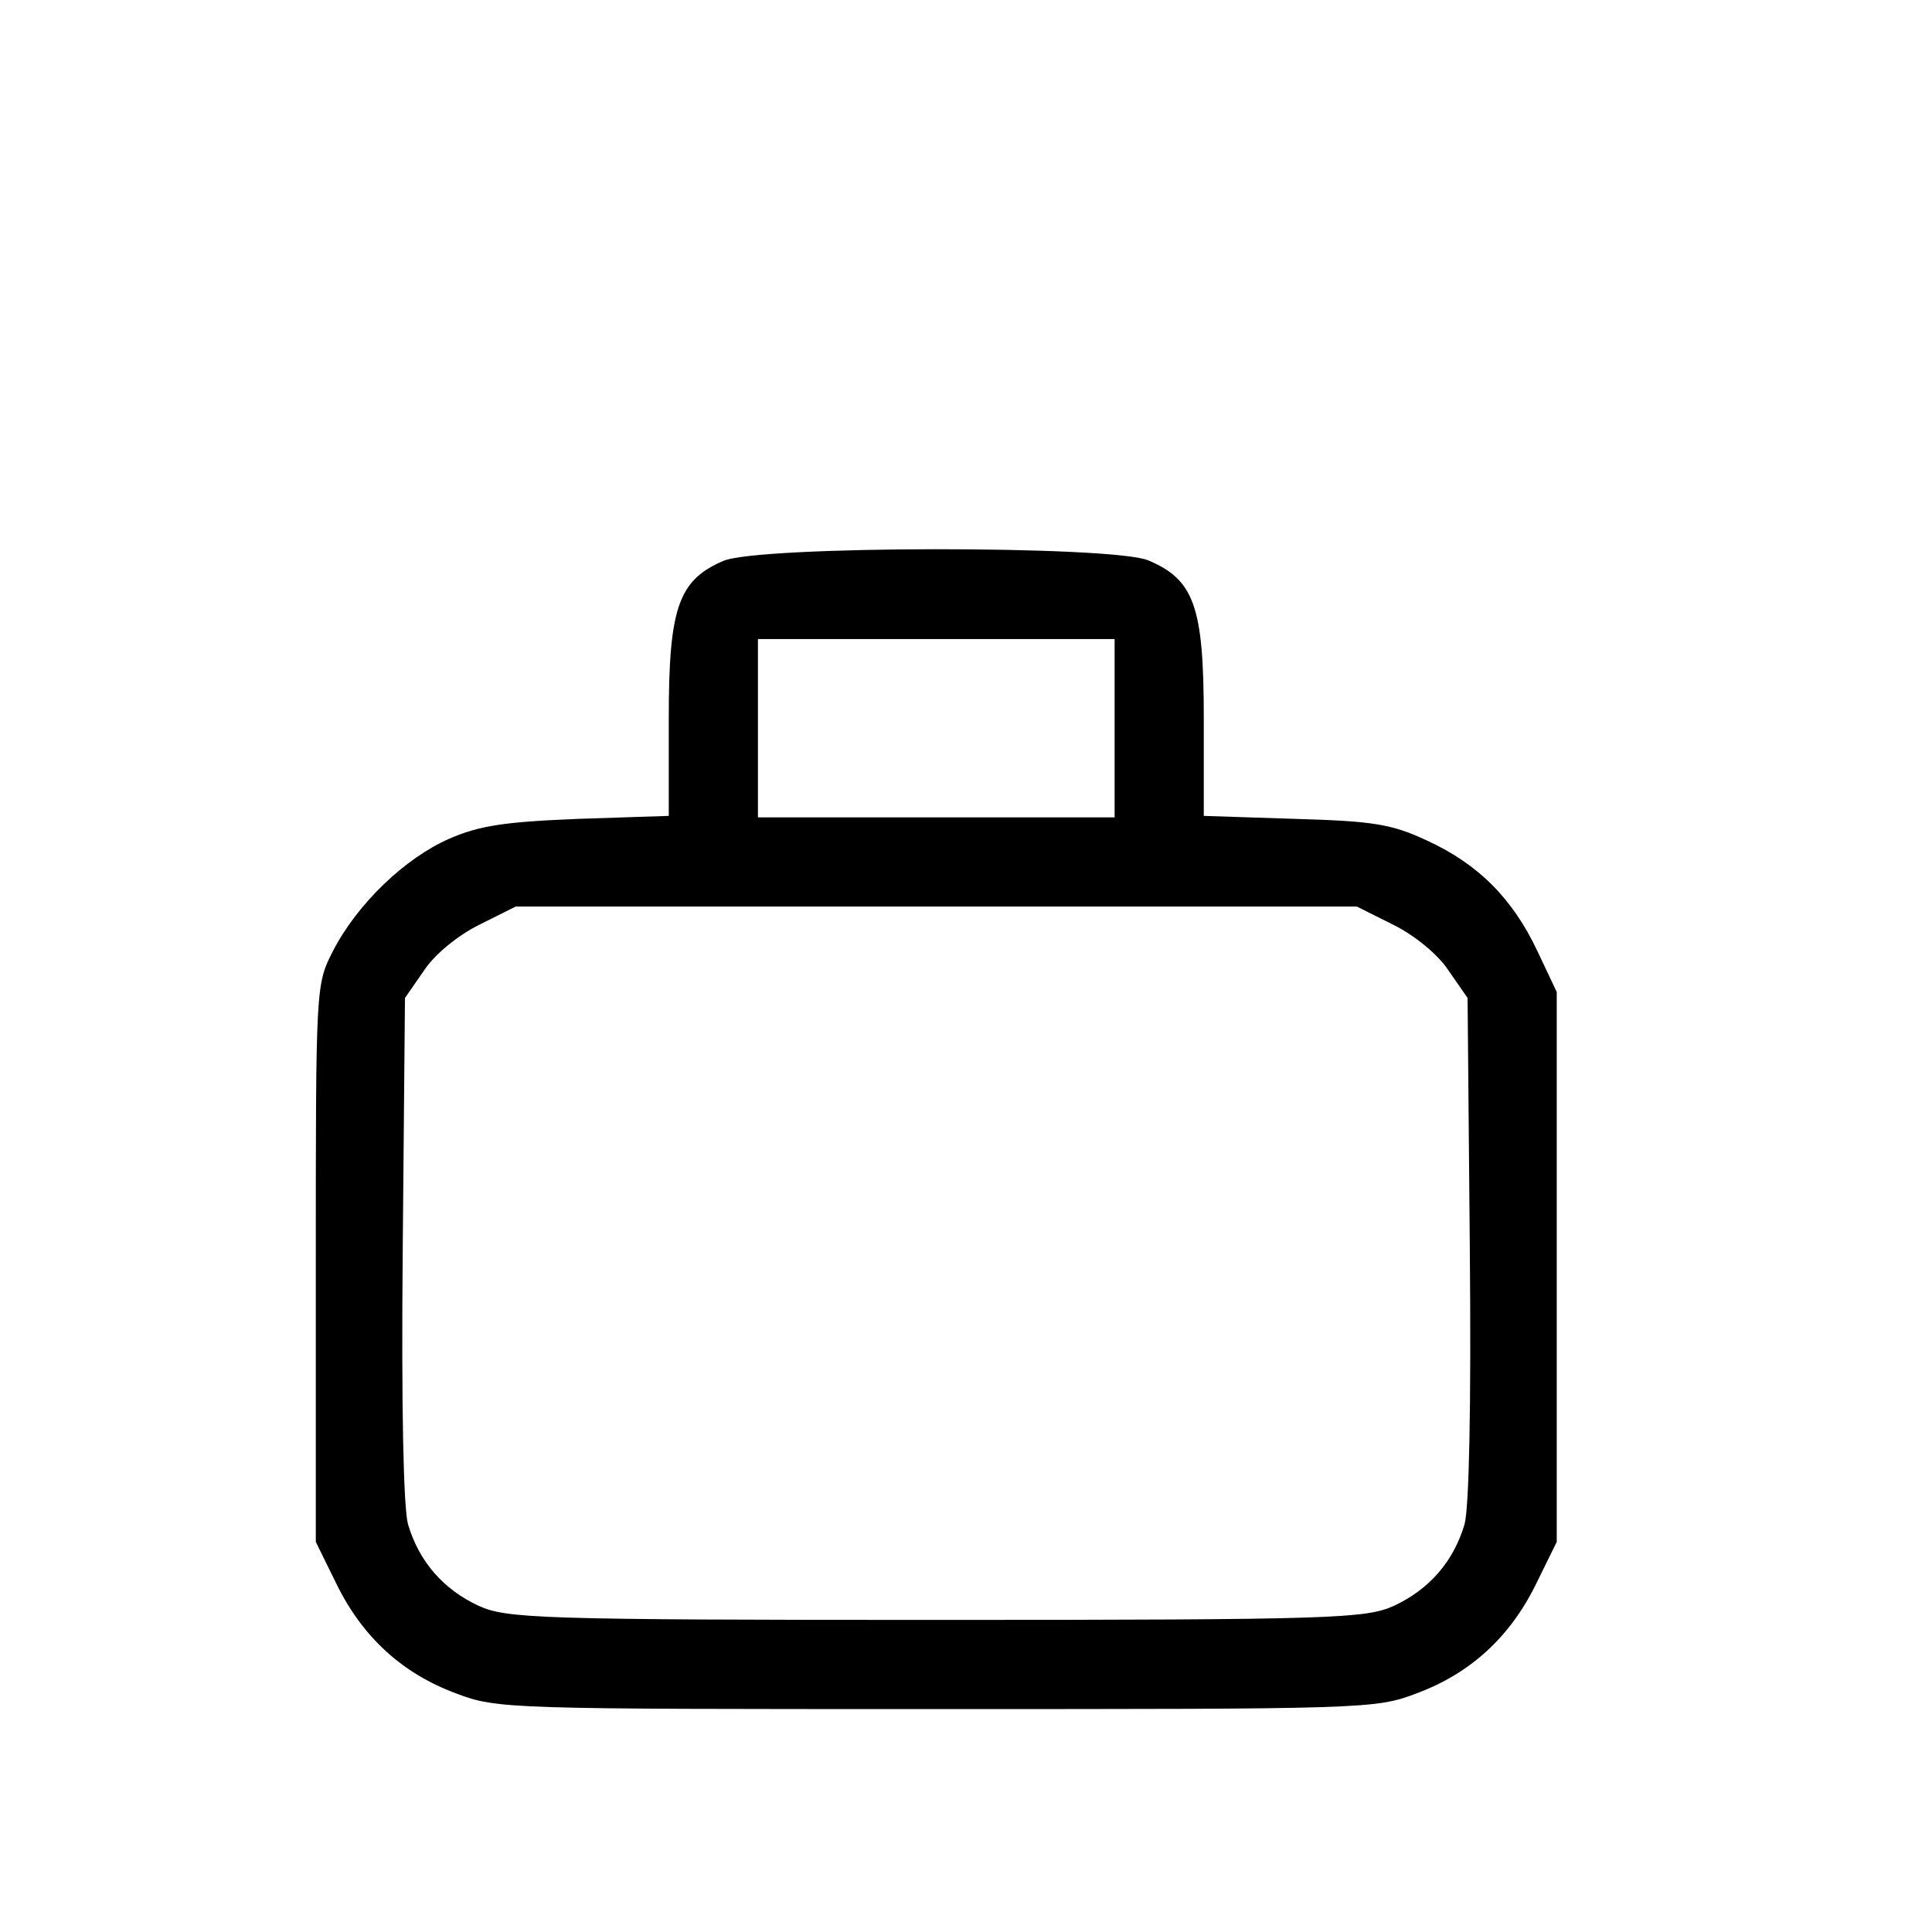 <svg version="1.0" xmlns="http://www.w3.org/2000/svg" width="32px" height="32px" viewBox="0 0 250 260" preserveAspectRatio="xMidYMid meet">
    <g transform="translate(0,260) scale(0.1,-0.1)" fill="#000000" stroke="none">
    <path d="M923 1845 c-60 -26 -73 -63 -73 -211 l0 -132 -122 -4 c-99 -4 -133
    -9 -174 -27 -59 -26 -123 -87 -156 -151 -23 -45 -23 -47 -23 -420 l0 -375 28
    -57 c35 -71 88 -120 161 -147 55 -21 70 -21 646 -21 576 0 591 0 646 21 73 27
    126 76 161 147 l28 57 0 370 0 370 -26 55 c-33 70 -79 117 -149 149 -47 22
    -72 26 -177 29 l-123 4 0 132 c0 150 -13 186 -75 212 -49 20 -525 20 -572 -1z
    m527 -225 l0 -120 -240 0 -240 0 0 120 0 120 240 0 240 0 0 -120z m376 -265
    c28 -14 60 -40 74 -62 l25 -36 3 -336 c2 -217 -1 -349 -7 -372 -15 -51 -48
    -88 -95 -110 -38 -17 -78 -19 -616 -19 -538 0 -578 2 -616 19 -47 22 -80 59
    -95 110 -6 23 -9 155 -7 372 l3 336 25 36 c14 22 46 48 74 62 l50 25 566 0
    566 0 50 -25z"/>
    </g>
</svg>